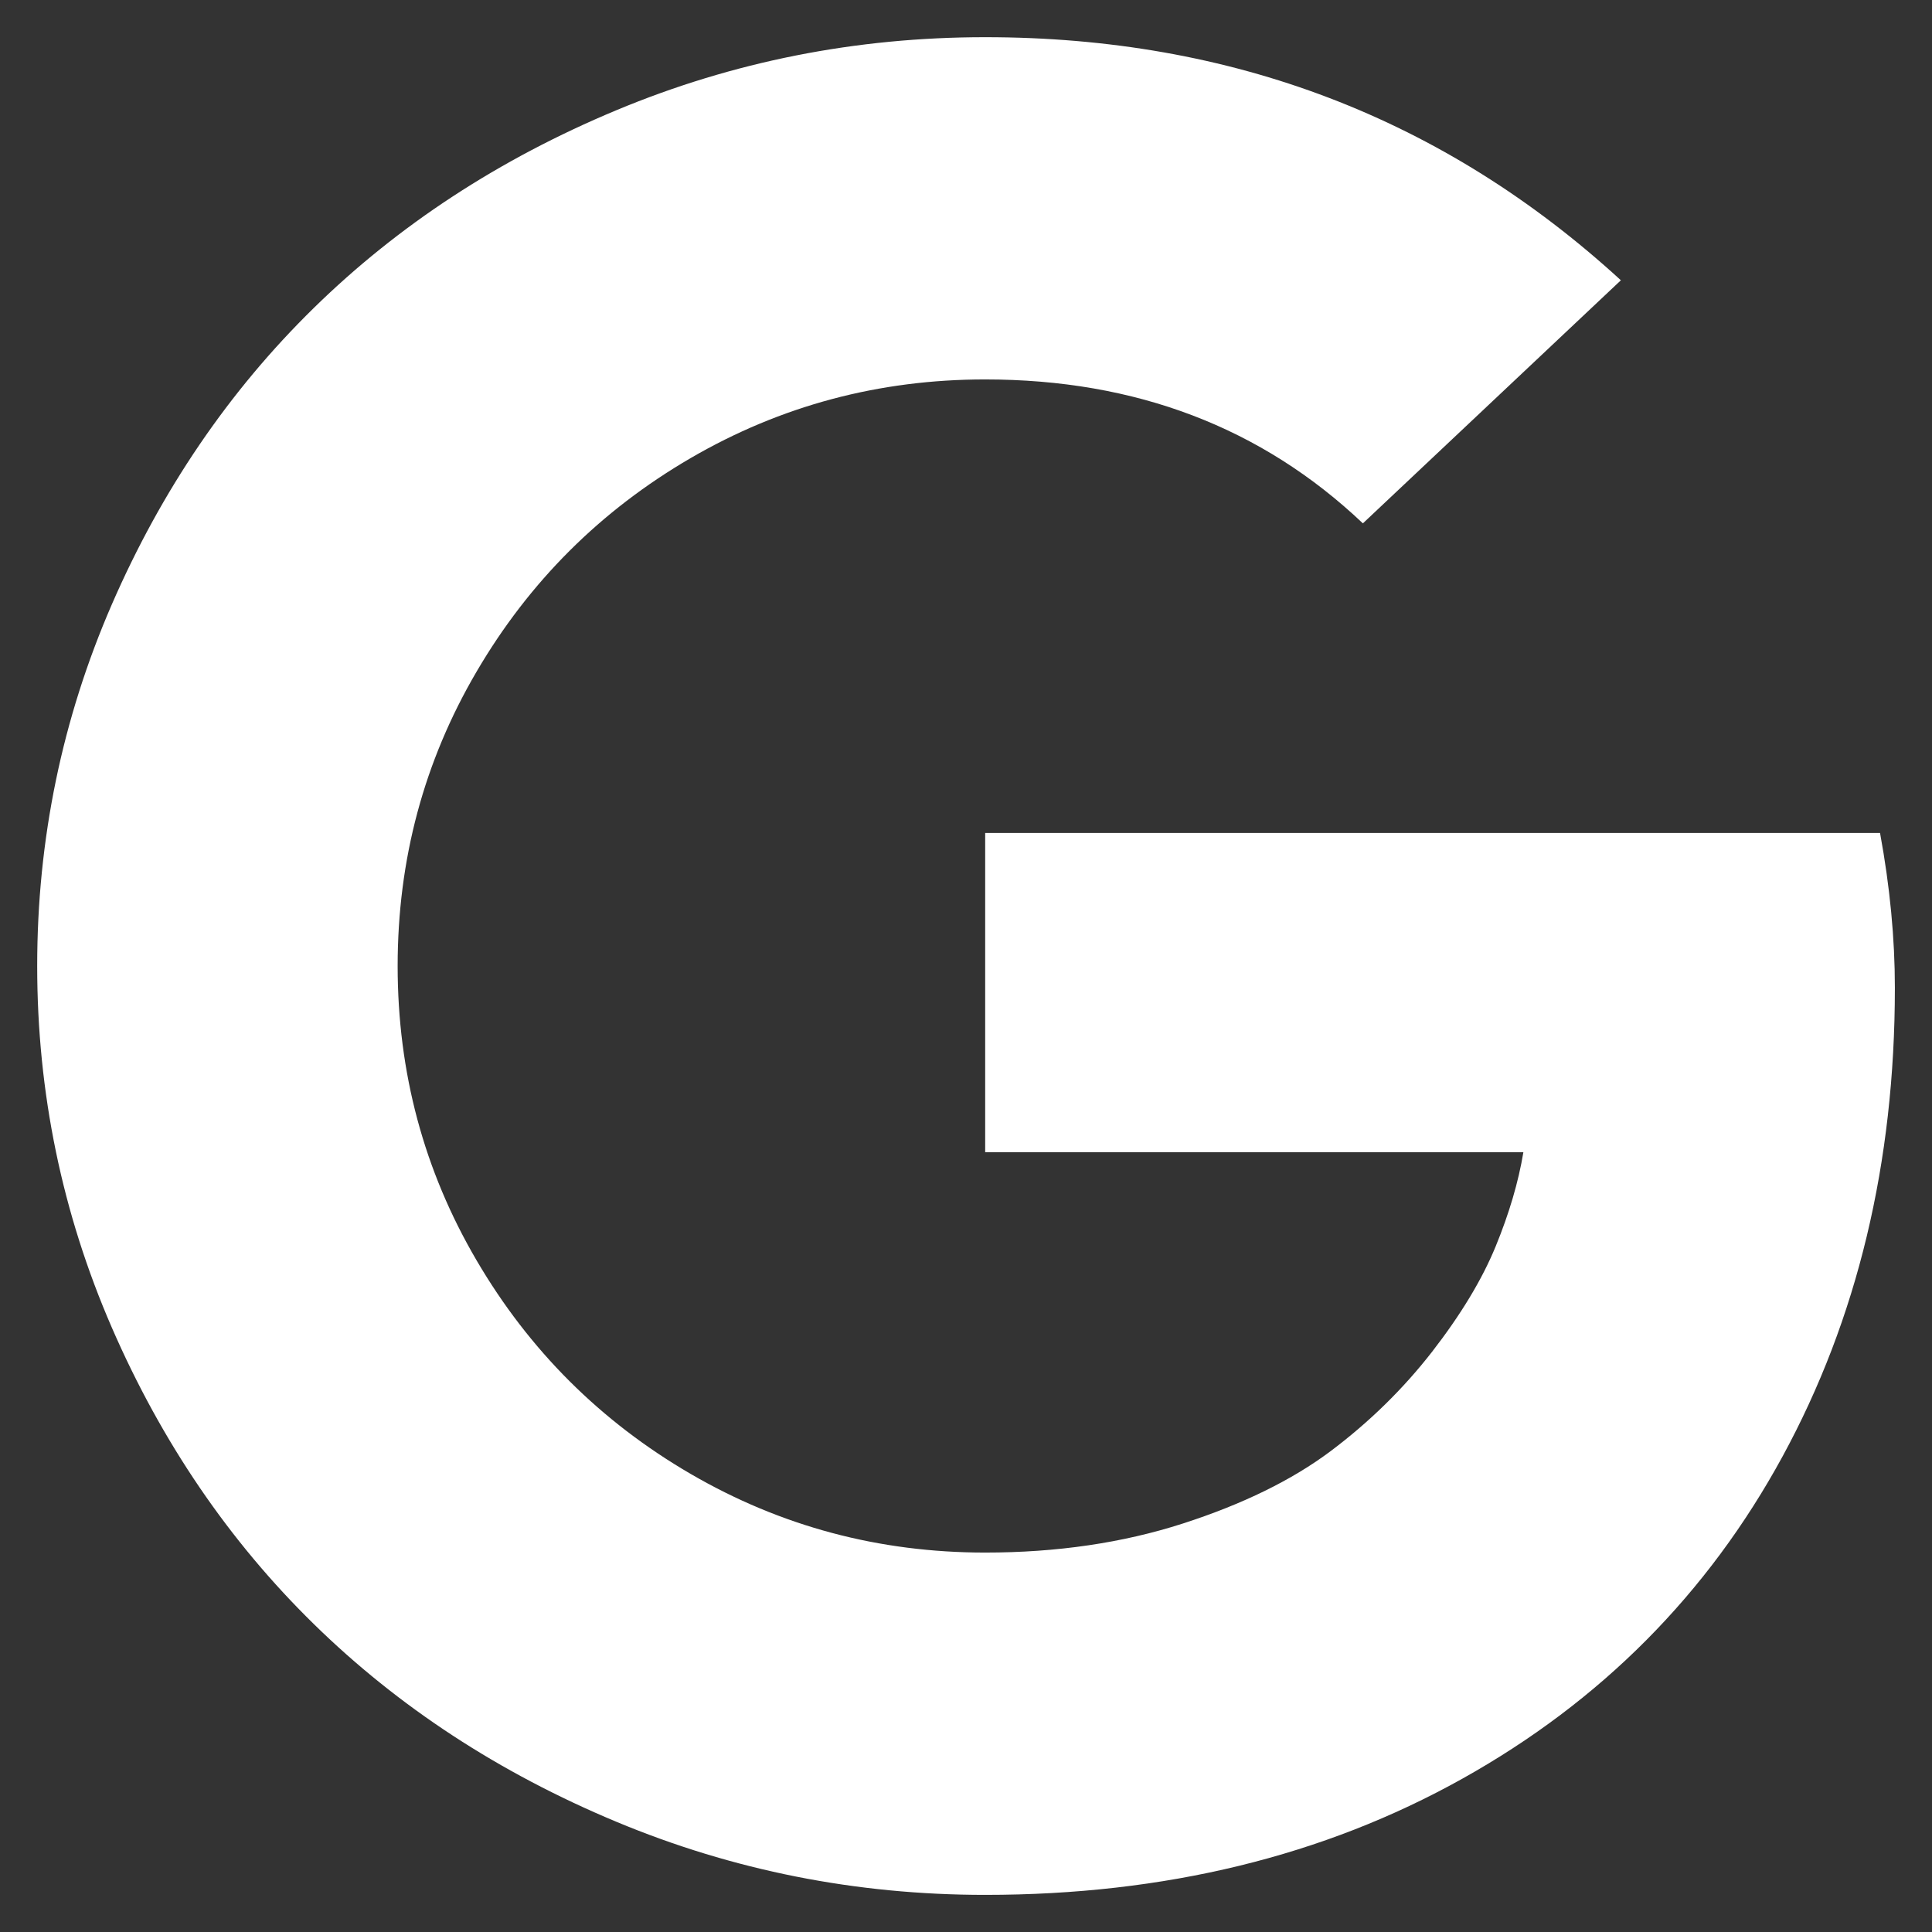 <svg width="28" height="28" viewBox="0 0 28 28" fill="none" xmlns="http://www.w3.org/2000/svg">
<rect x="0" y="0" width="28" height="28" fill="#333333" stroke="none"/>
<path d="M14.278 12.072H27.247C27.391 12.855 27.462 13.603 27.462 14.316C27.462 16.851 26.919 19.115 25.834 21.108C24.749 23.1 23.202 24.657 21.192 25.779C19.183 26.901 16.878 27.462 14.278 27.462C12.405 27.462 10.623 27.108 8.929 26.401C7.236 25.694 5.775 24.739 4.546 23.535C3.318 22.332 2.343 20.9 1.621 19.241C0.9 17.582 0.539 15.835 0.539 14C0.539 12.165 0.9 10.418 1.621 8.759C2.343 7.1 3.318 5.668 4.546 4.465C5.775 3.261 7.236 2.306 8.929 1.599C10.623 0.892 12.405 0.539 14.278 0.539C17.856 0.539 20.927 1.713 23.491 4.062L19.752 7.585C18.285 6.194 16.46 5.499 14.278 5.499C12.739 5.499 11.317 5.879 10.011 6.638C8.705 7.398 7.671 8.429 6.908 9.732C6.144 11.035 5.763 12.458 5.763 14C5.763 15.543 6.144 16.965 6.908 18.268C7.671 19.571 8.705 20.602 10.011 21.362C11.317 22.121 12.739 22.501 14.278 22.501C15.315 22.501 16.27 22.361 17.14 22.081C18.011 21.8 18.726 21.45 19.287 21.029C19.847 20.608 20.336 20.129 20.754 19.592C21.171 19.054 21.478 18.546 21.675 18.067C21.872 17.587 22.006 17.132 22.078 16.699H14.278V12.072Z" fill="white"/>
</svg>

